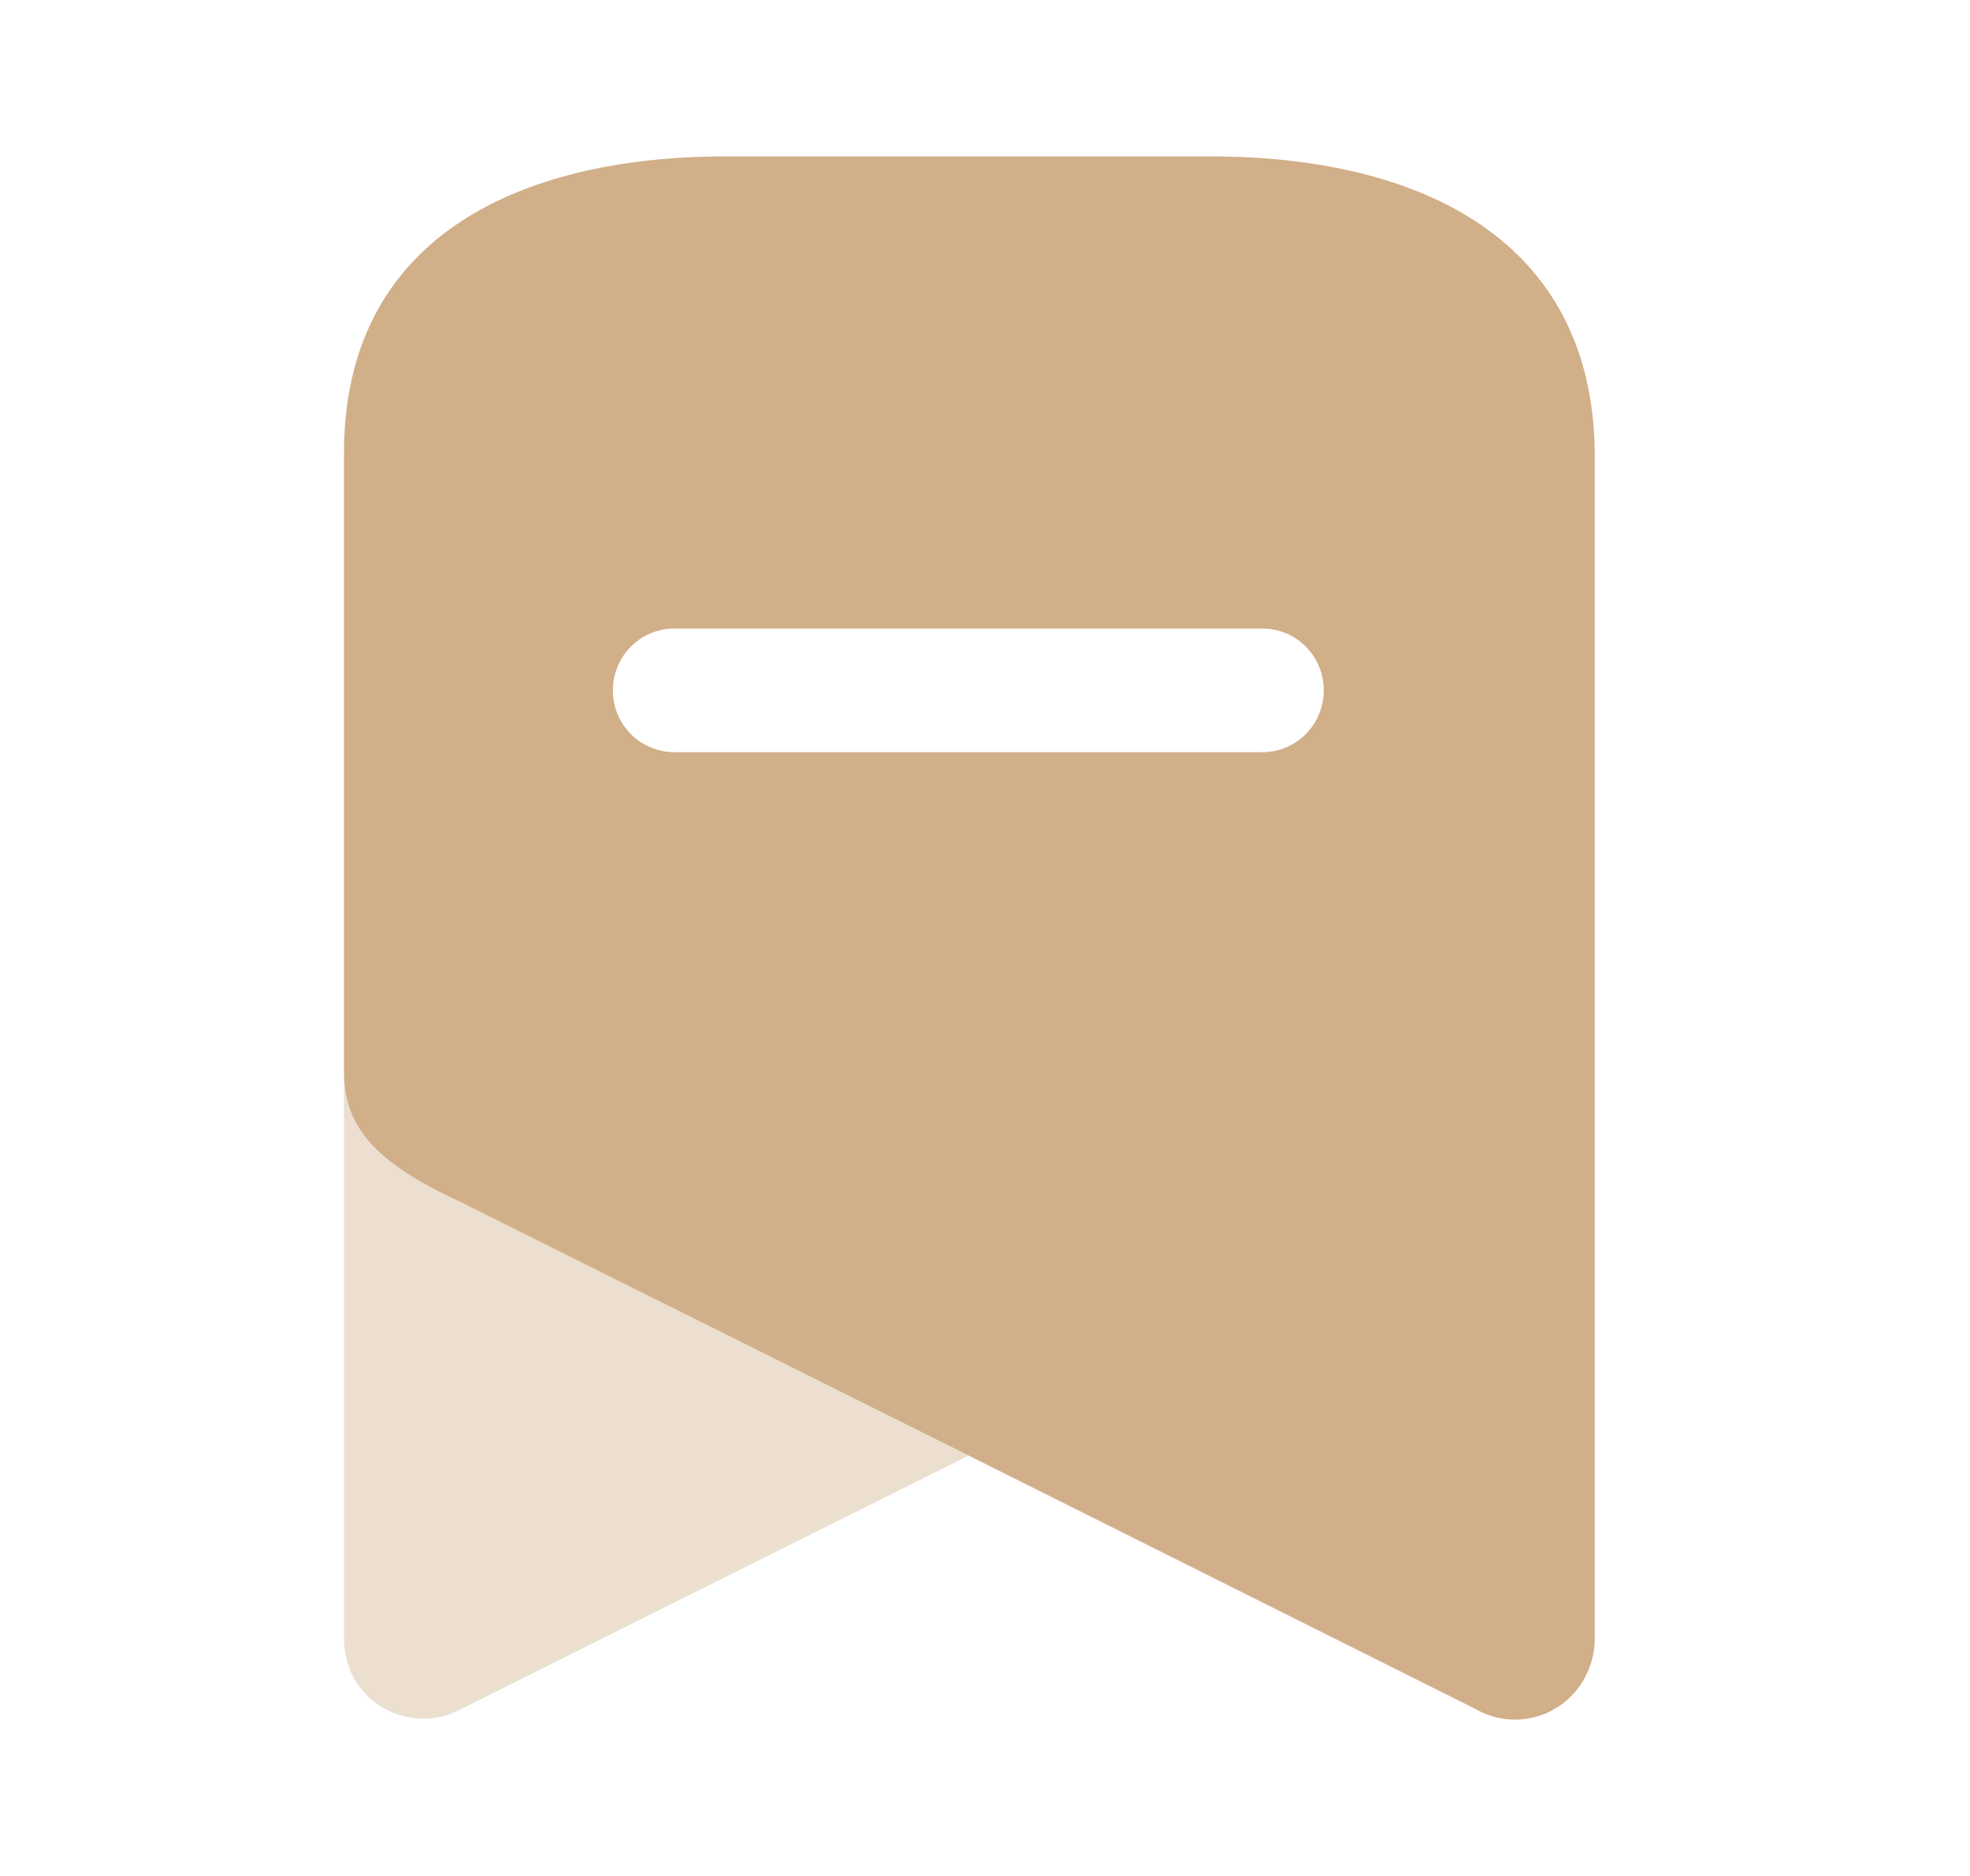 <svg width="21" height="20" viewBox="0 0 21 20" fill="none" xmlns="http://www.w3.org/2000/svg">
<path opacity="0.4" d="M10.326 15.518L4.916 18.22C4.508 18.442 3.998 18.294 3.77 17.887C3.703 17.759 3.668 17.617 3.667 17.472V11.424C3.667 12.024 4.005 12.394 4.894 12.808L10.326 15.518Z" fill="#D1AF89"/>
<path d="M12.891 1.667C15.148 1.667 16.978 2.555 17 4.828V17.472C16.999 17.614 16.964 17.754 16.897 17.88C16.79 18.084 16.605 18.236 16.385 18.3C16.164 18.364 15.927 18.335 15.729 18.22L10.326 15.518L4.894 12.808C4.005 12.394 3.667 12.024 3.667 11.424V4.828C3.667 2.555 5.497 1.667 7.746 1.667H12.891ZM13.457 6.701H7.188C6.826 6.701 6.533 6.996 6.533 7.36C6.533 7.724 6.826 8.019 7.188 8.019H13.457C13.819 8.019 14.111 7.724 14.111 7.36C14.111 6.996 13.819 6.701 13.457 6.701Z" fill="#D1AF89"/>
</svg>
